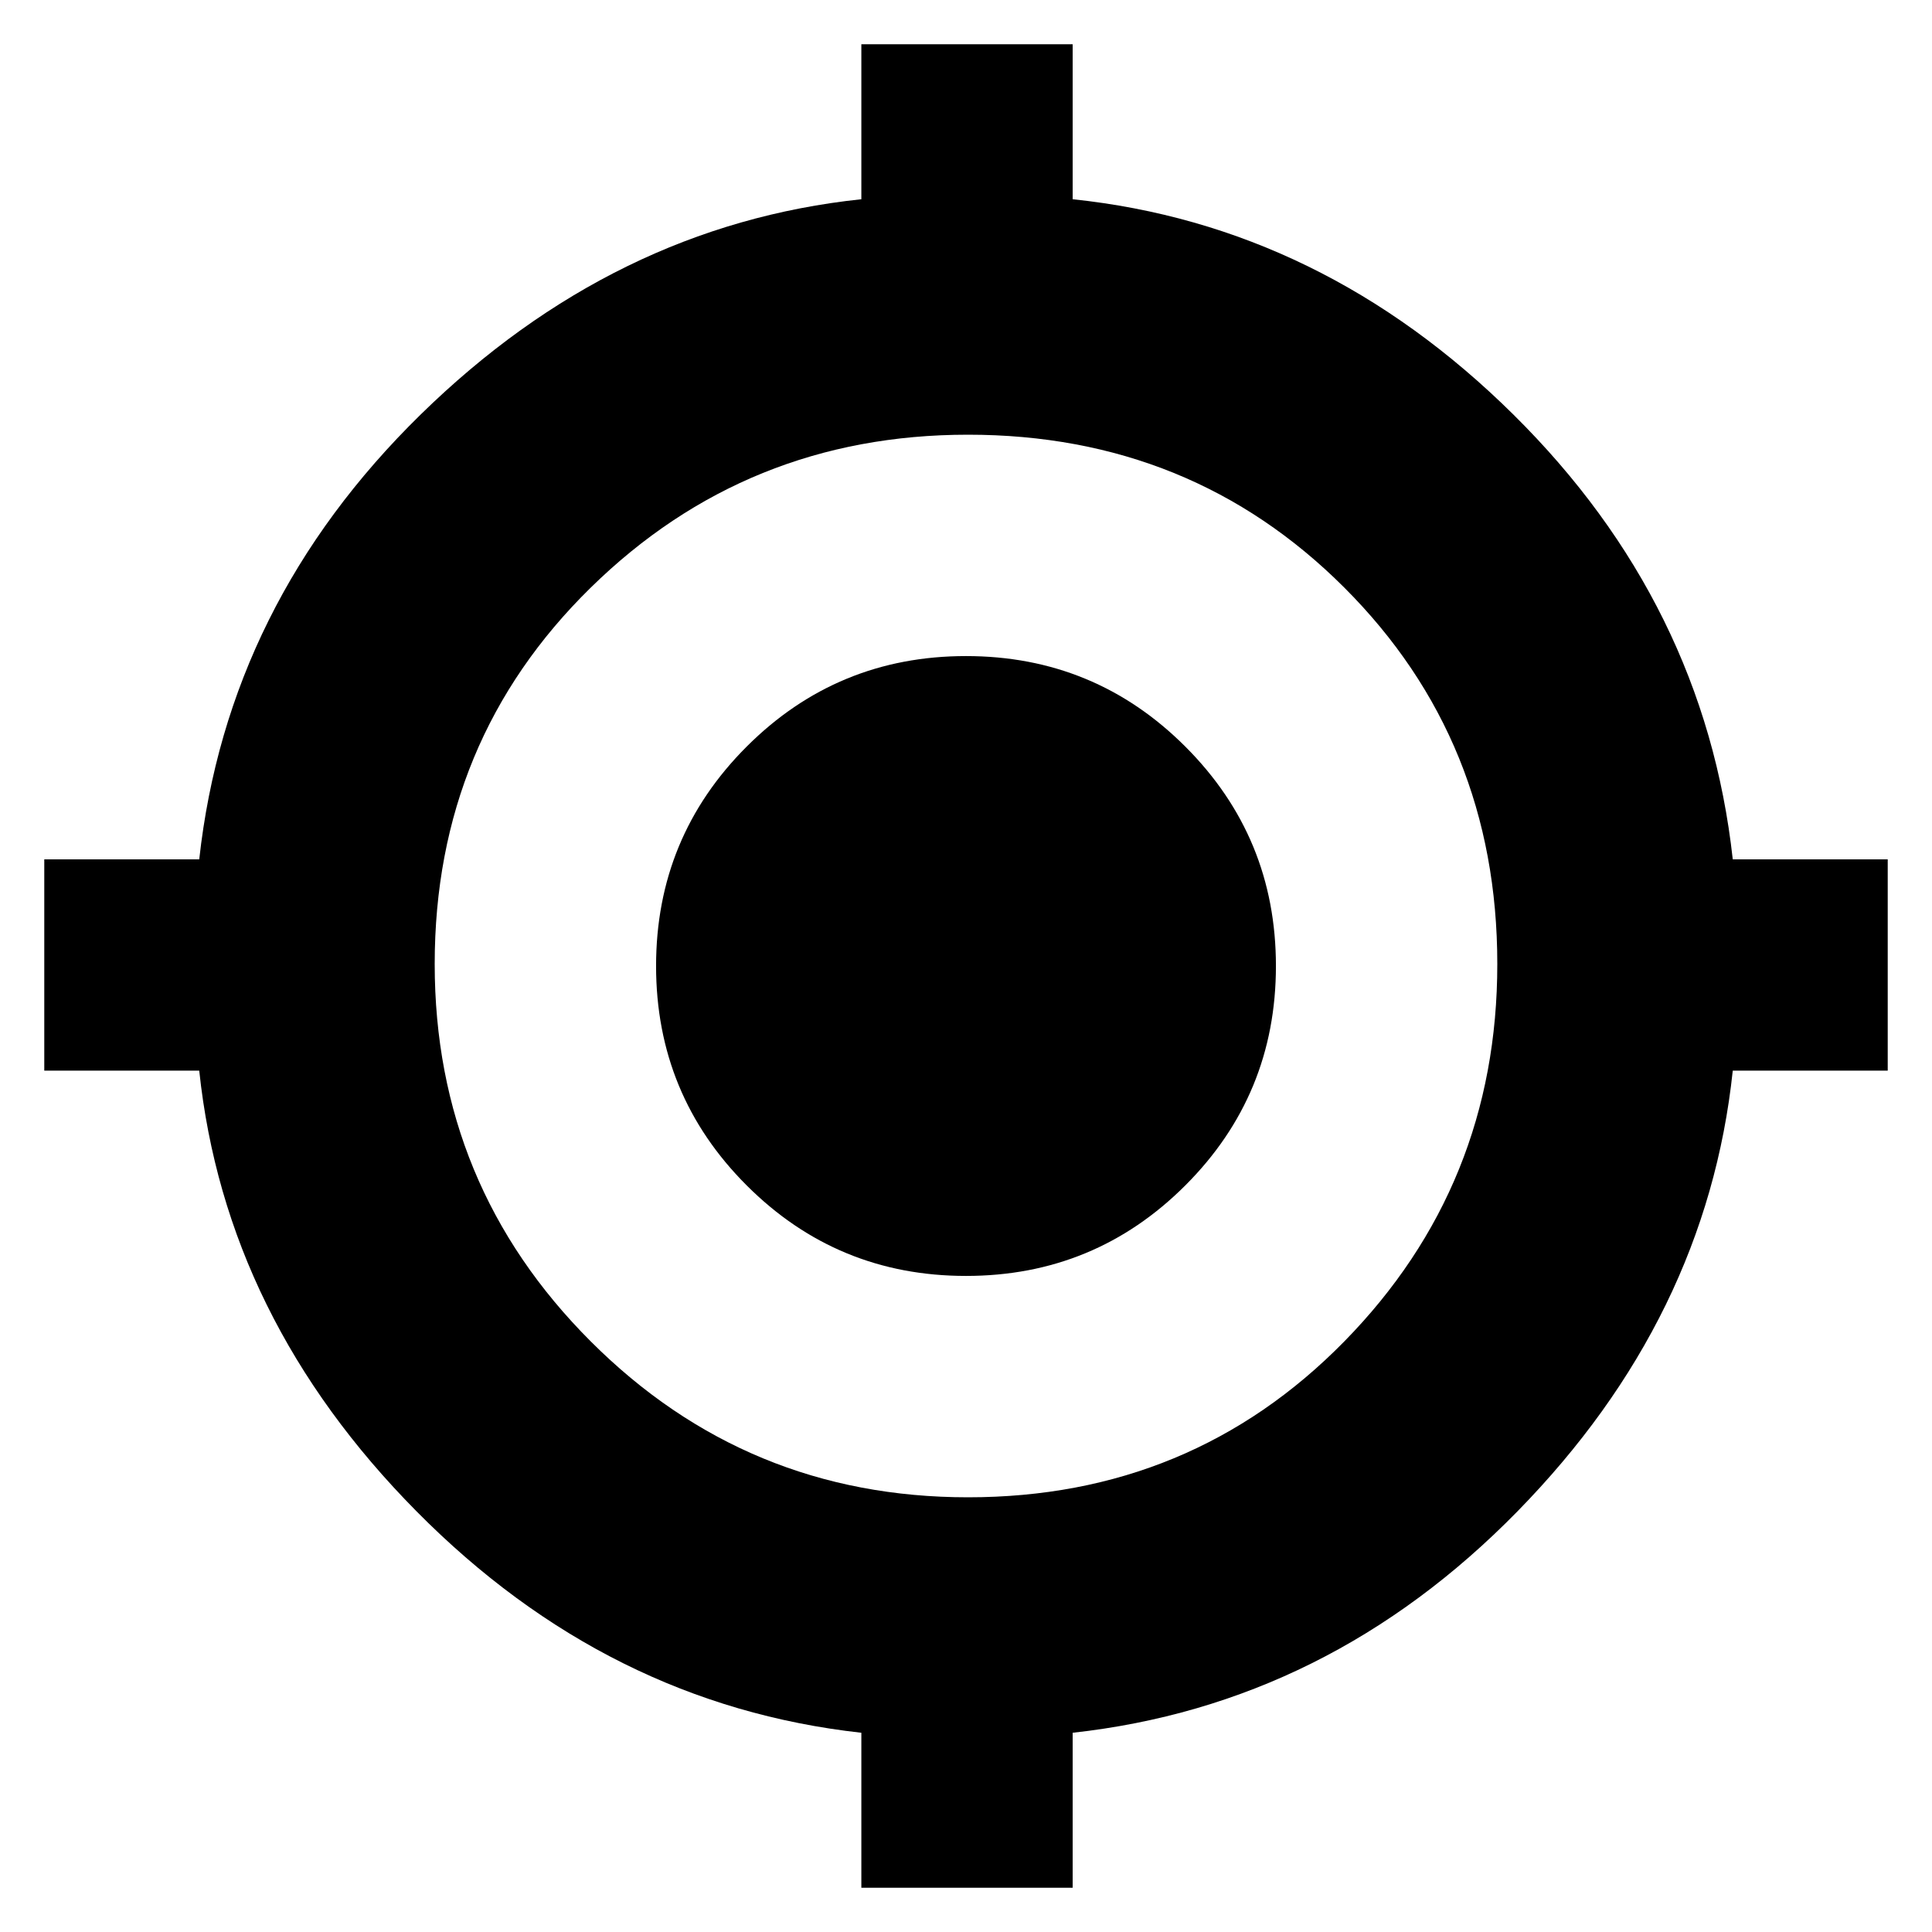 <svg xmlns="http://www.w3.org/2000/svg" height="24" width="24"><path d="M10.7 23.45v-1.925q-3.15-.35-5.525-2.75-2.375-2.4-2.7-5.475H.55v-2.625h1.925q.35-3.175 2.75-5.525 2.4-2.35 5.475-2.675V.55h2.625v1.925q3.1.325 5.475 2.675 2.375 2.35 2.725 5.525h1.925V13.3h-1.925q-.325 3.075-2.675 5.475-2.35 2.4-5.525 2.75v1.925Zm1.325-4.85q2.775 0 4.675-1.937 1.9-1.938 1.9-4.688 0-2.775-1.9-4.675t-4.675-1.9q-2.75 0-4.687 1.9Q5.4 9.2 5.4 11.975q0 2.75 1.938 4.688Q9.275 18.6 12.025 18.6ZM12 15.85q-1.6 0-2.725-1.125T8.15 12q0-1.6 1.125-2.725T12 8.15q1.6 0 2.725 1.125T15.85 12q0 1.6-1.125 2.725T12 15.85Z"/></svg>